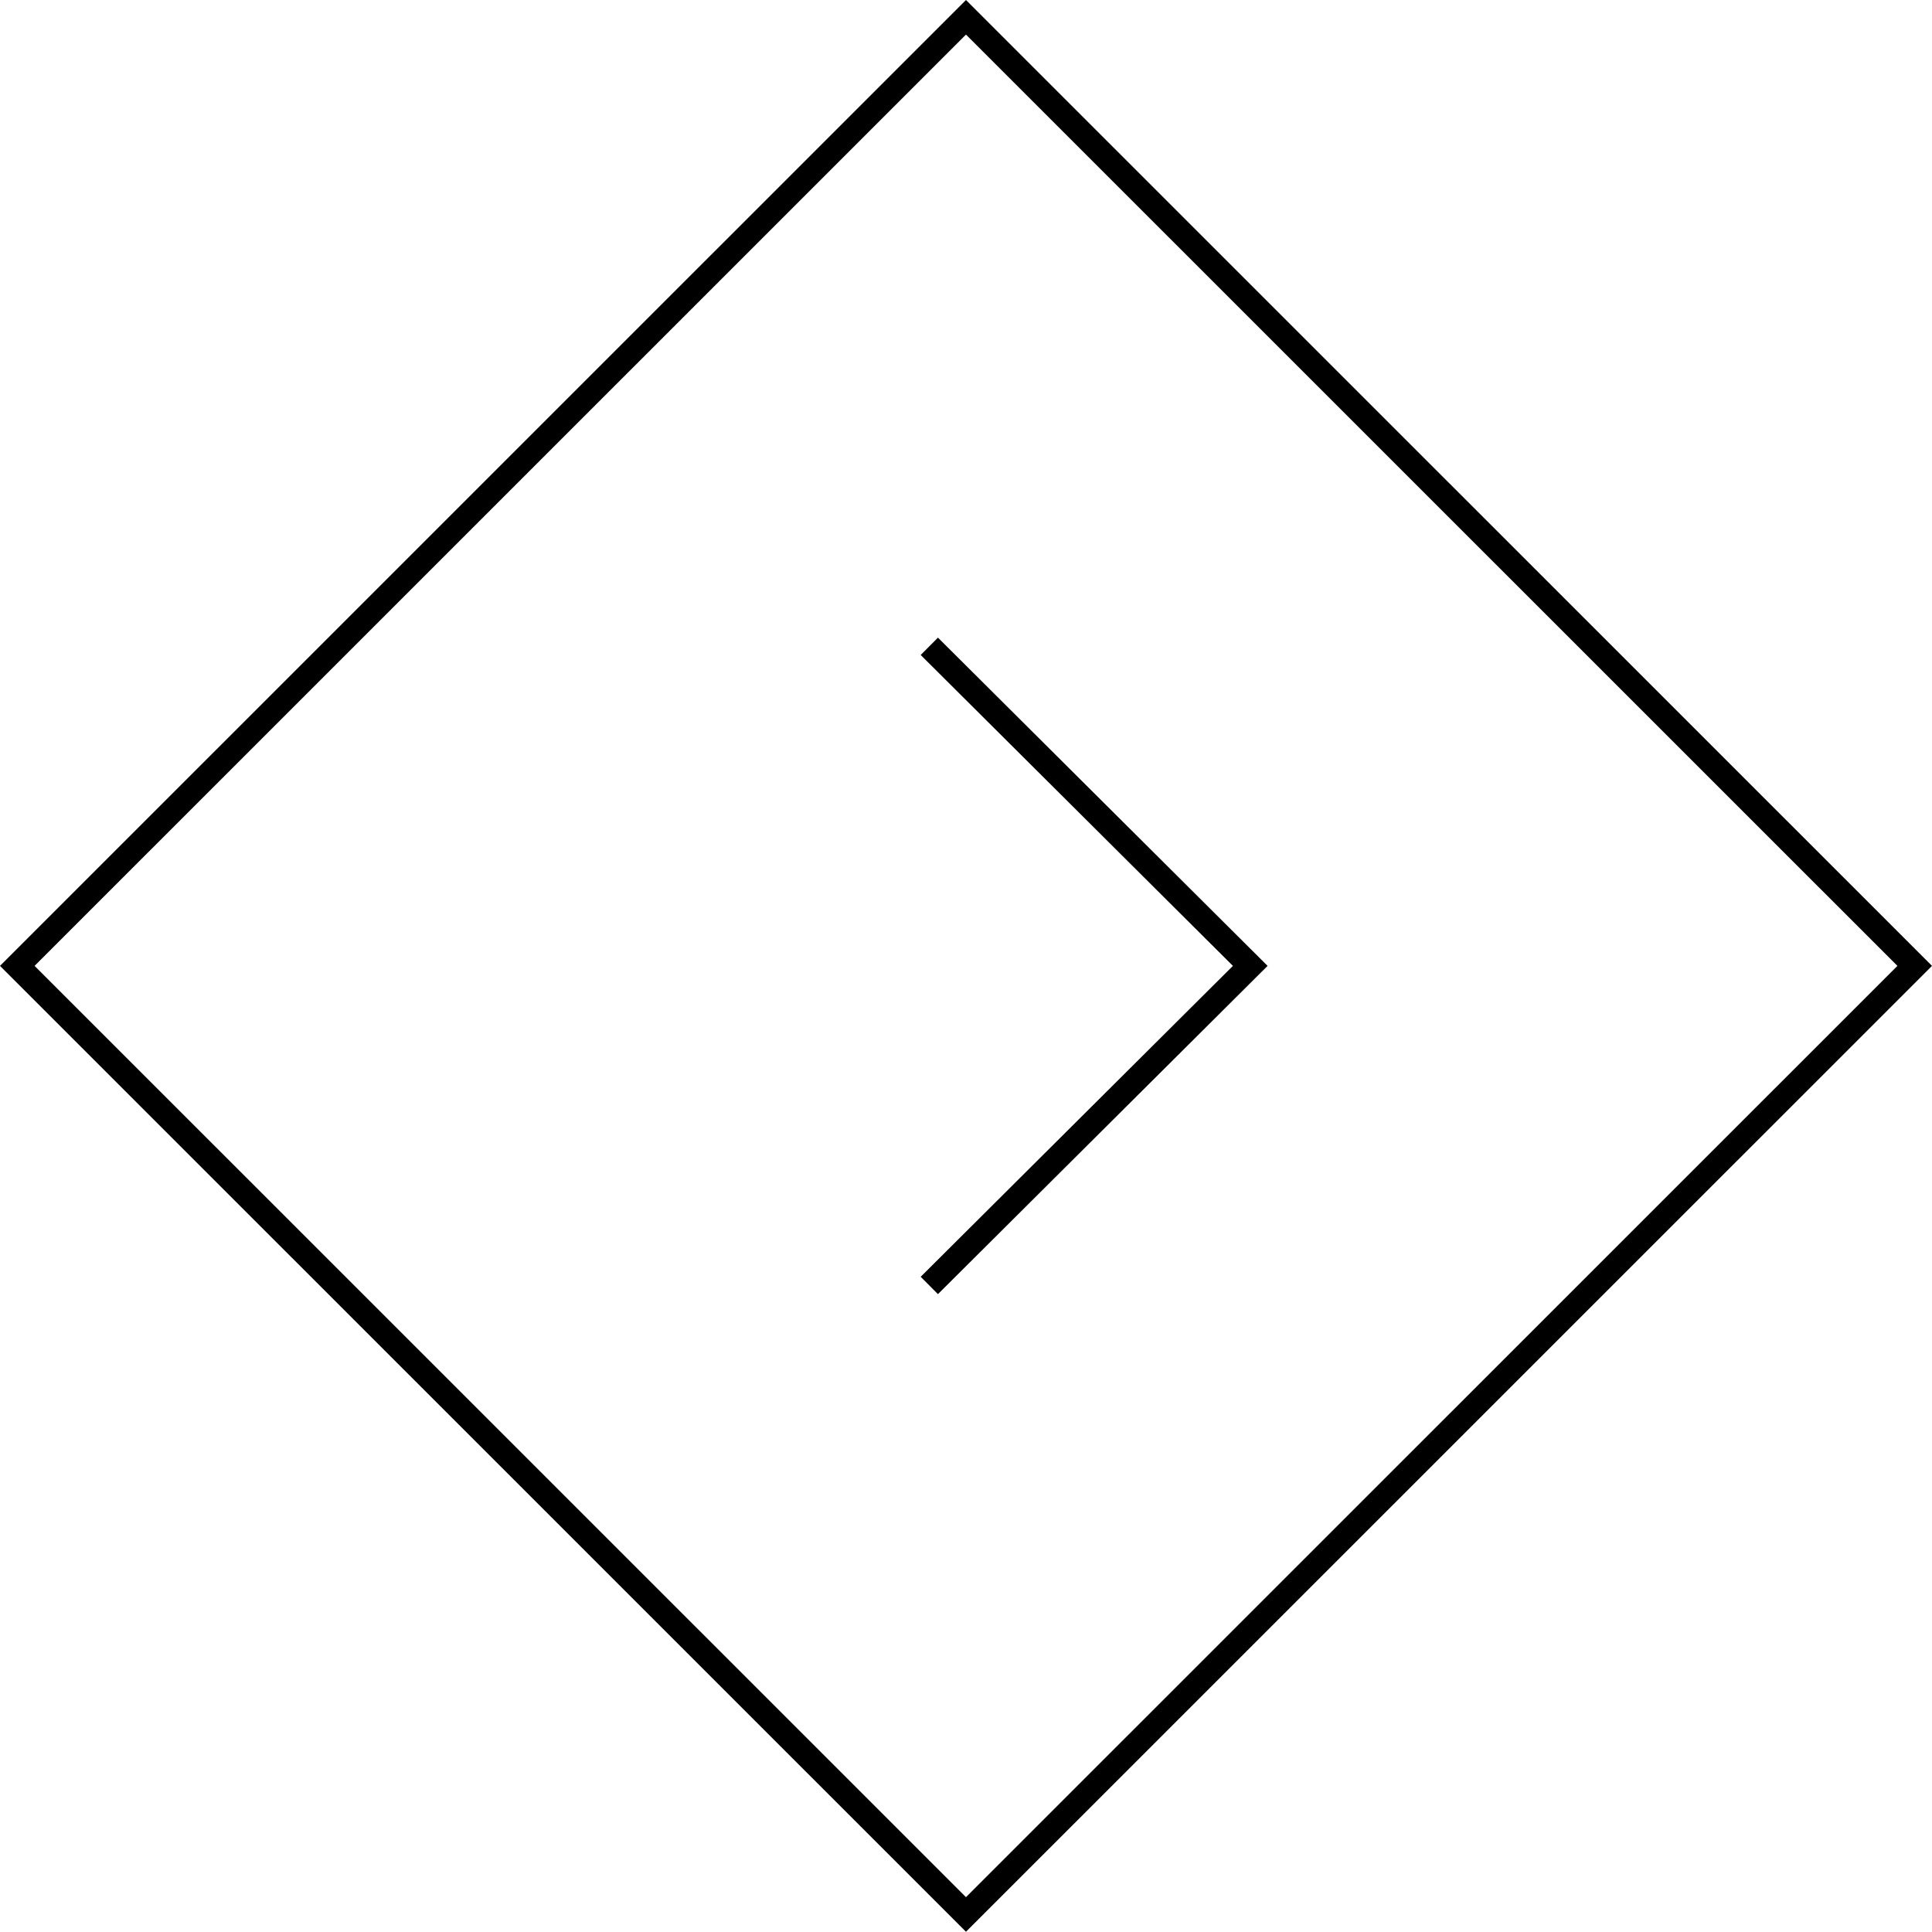 <svg xmlns="http://www.w3.org/2000/svg" width="79" height="78.99"><path d="M0 39.495L39.499 0 79 39.495 39.499 78.99 0 39.495zM39.499 1.414L1.414 39.495l38.085 38.081 38.087-38.081L39.499 1.414z"/><path d="M38.353 52.917l13.479-13.422-13.479-13.422-.706.709 12.767 12.713-12.767 12.713z"/></svg>